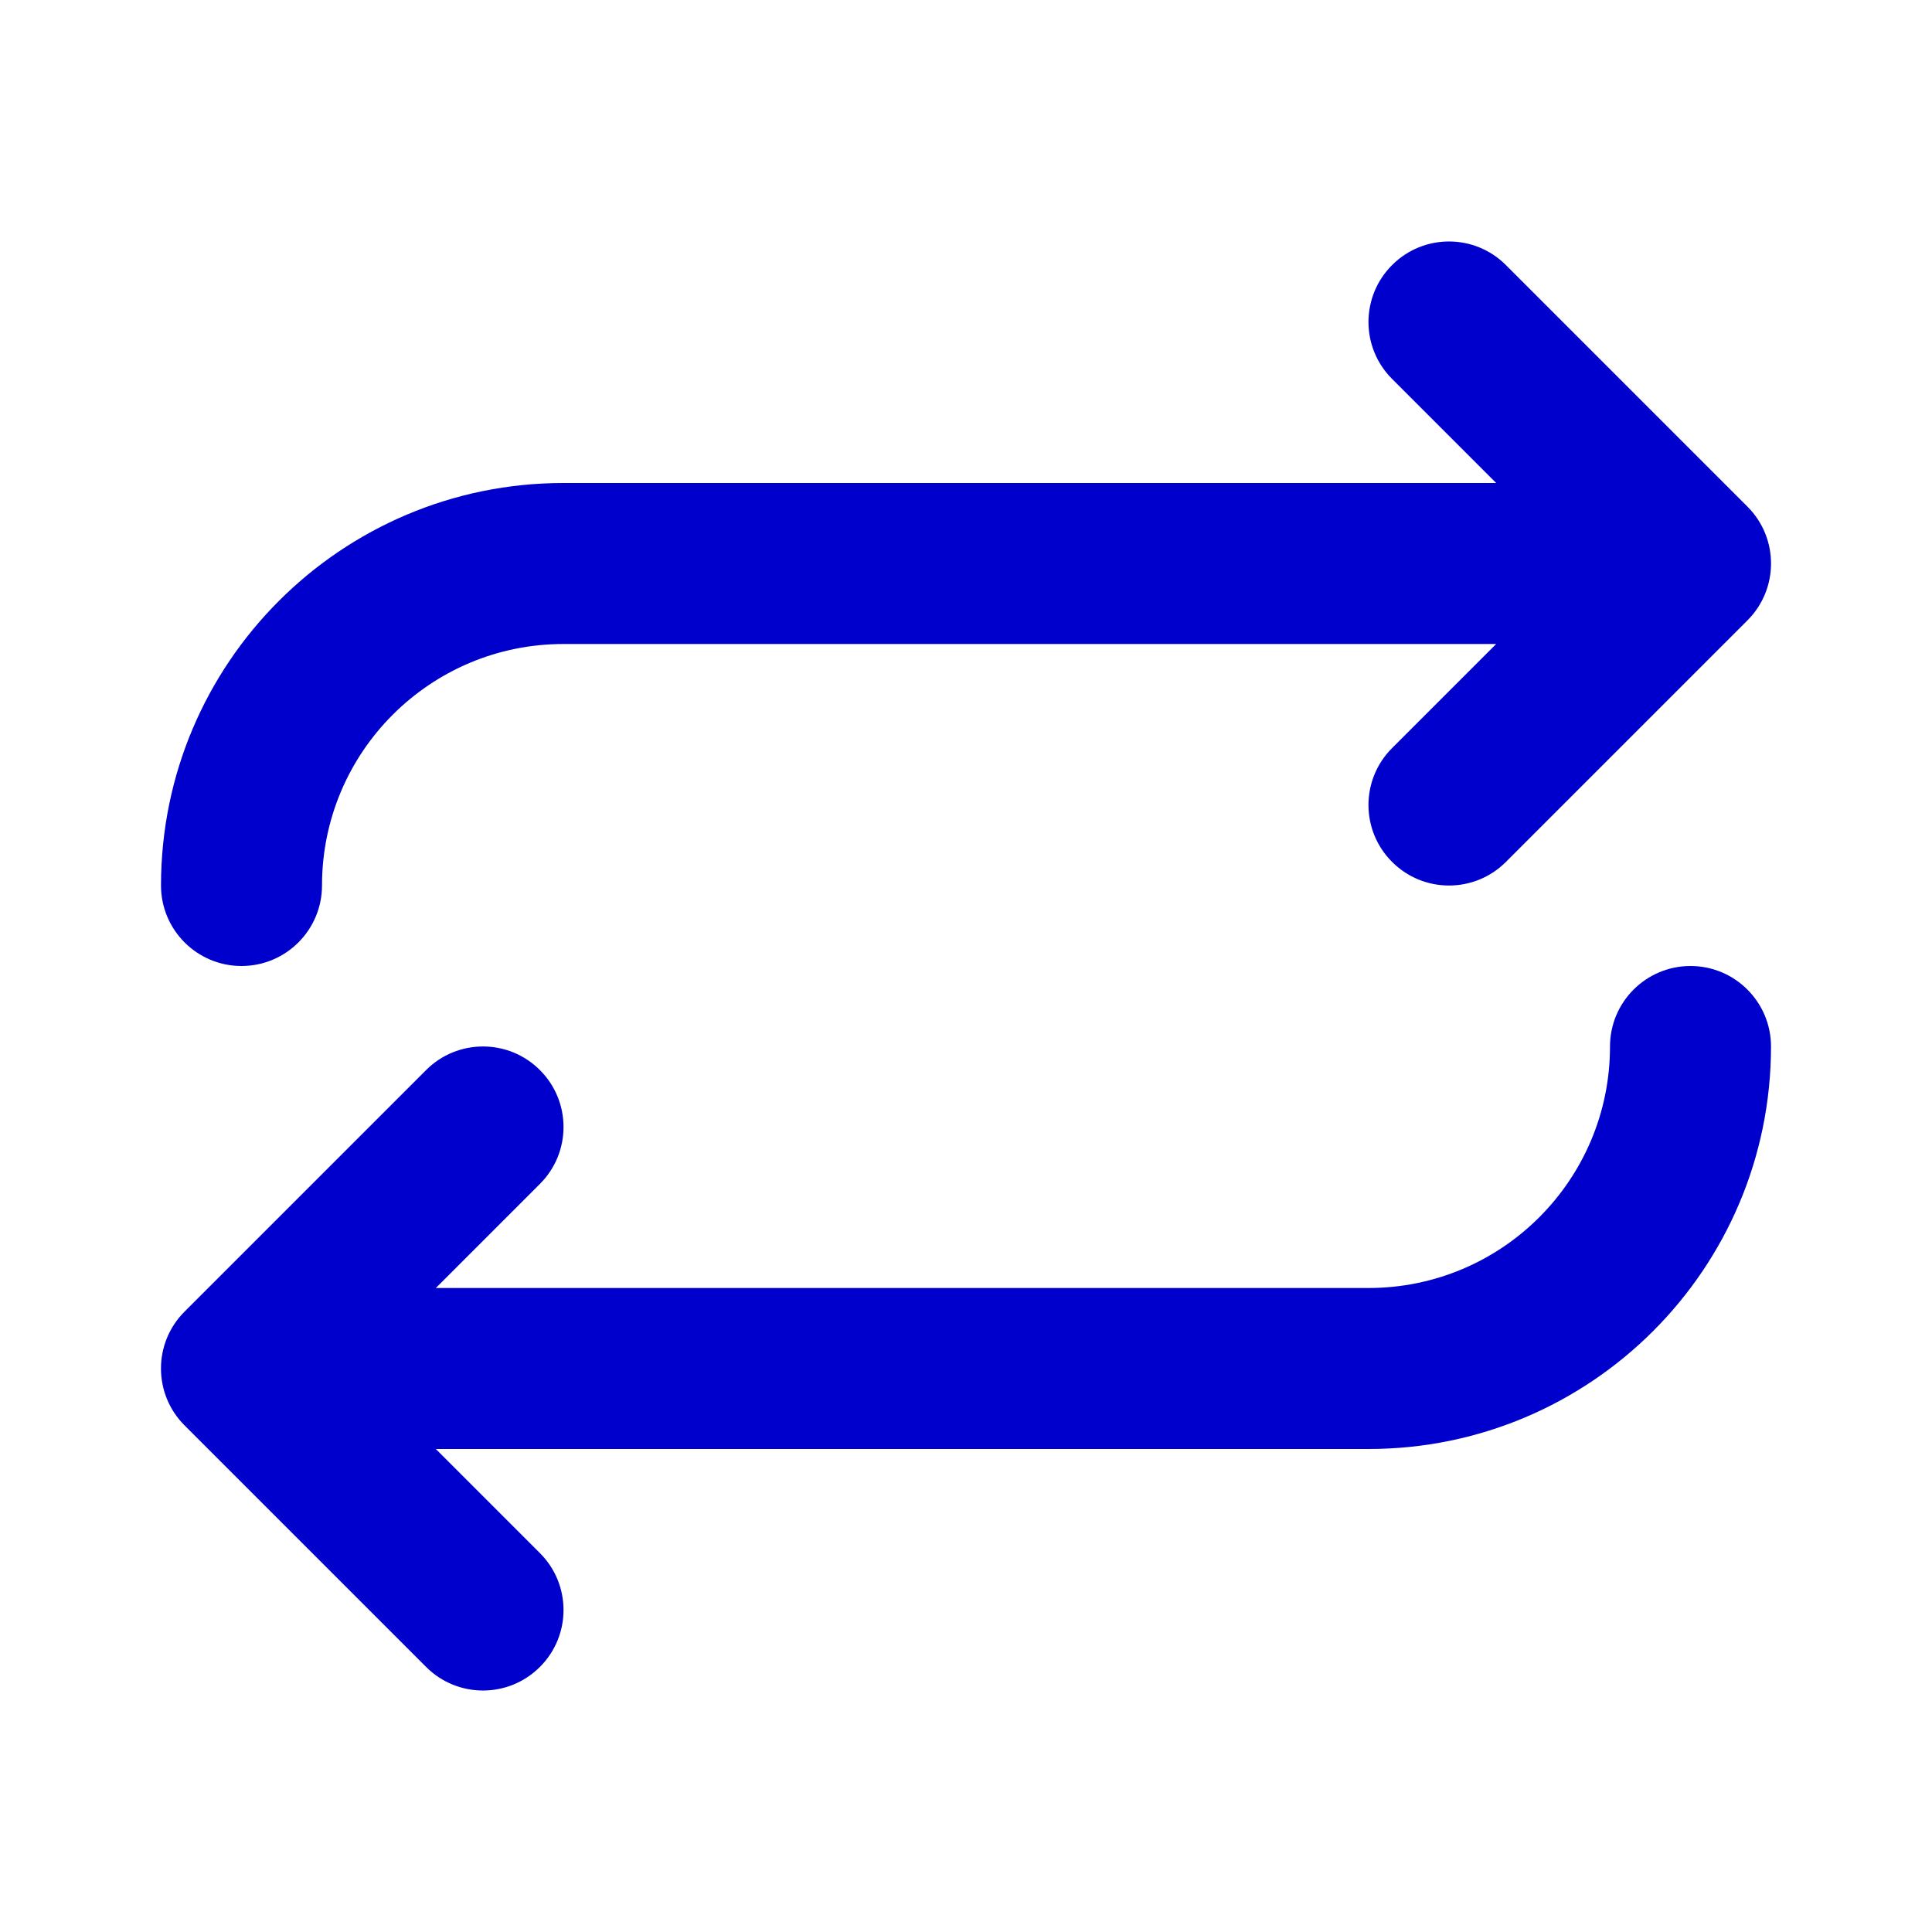 <svg width="24" height="24" viewBox="0 0 24 24" fill="none" xmlns="http://www.w3.org/2000/svg">
<path fill-rule="evenodd" clip-rule="evenodd" d="M17.293 3.293C17.683 2.902 18.317 2.902 18.707 3.293L21.707 6.293C22.098 6.683 22.098 7.317 21.707 7.707L18.707 10.707C18.317 11.098 17.683 11.098 17.293 10.707C16.902 10.317 16.902 9.683 17.293 9.293L18.586 8H7C5.343 8 4 9.343 4 11C4 11.552 3.552 12 3 12C2.448 12 2 11.552 2 11C2 8.239 4.239 6 7 6H18.586L17.293 4.707C16.902 4.317 16.902 3.683 17.293 3.293ZM6.707 13.293C7.098 13.683 7.098 14.317 6.707 14.707L5.414 16H17C18.657 16 20 14.657 20 13C20 12.448 20.448 12 21 12C21.552 12 22 12.448 22 13C22 15.761 19.761 18 17 18H5.414L6.707 19.293C7.098 19.683 7.098 20.317 6.707 20.707C6.317 21.098 5.683 21.098 5.293 20.707L2.293 17.707C1.902 17.317 1.902 16.683 2.293 16.293L5.293 13.293C5.683 12.902 6.317 12.902 6.707 13.293Z" fill="#0000CC"/>
</svg>
